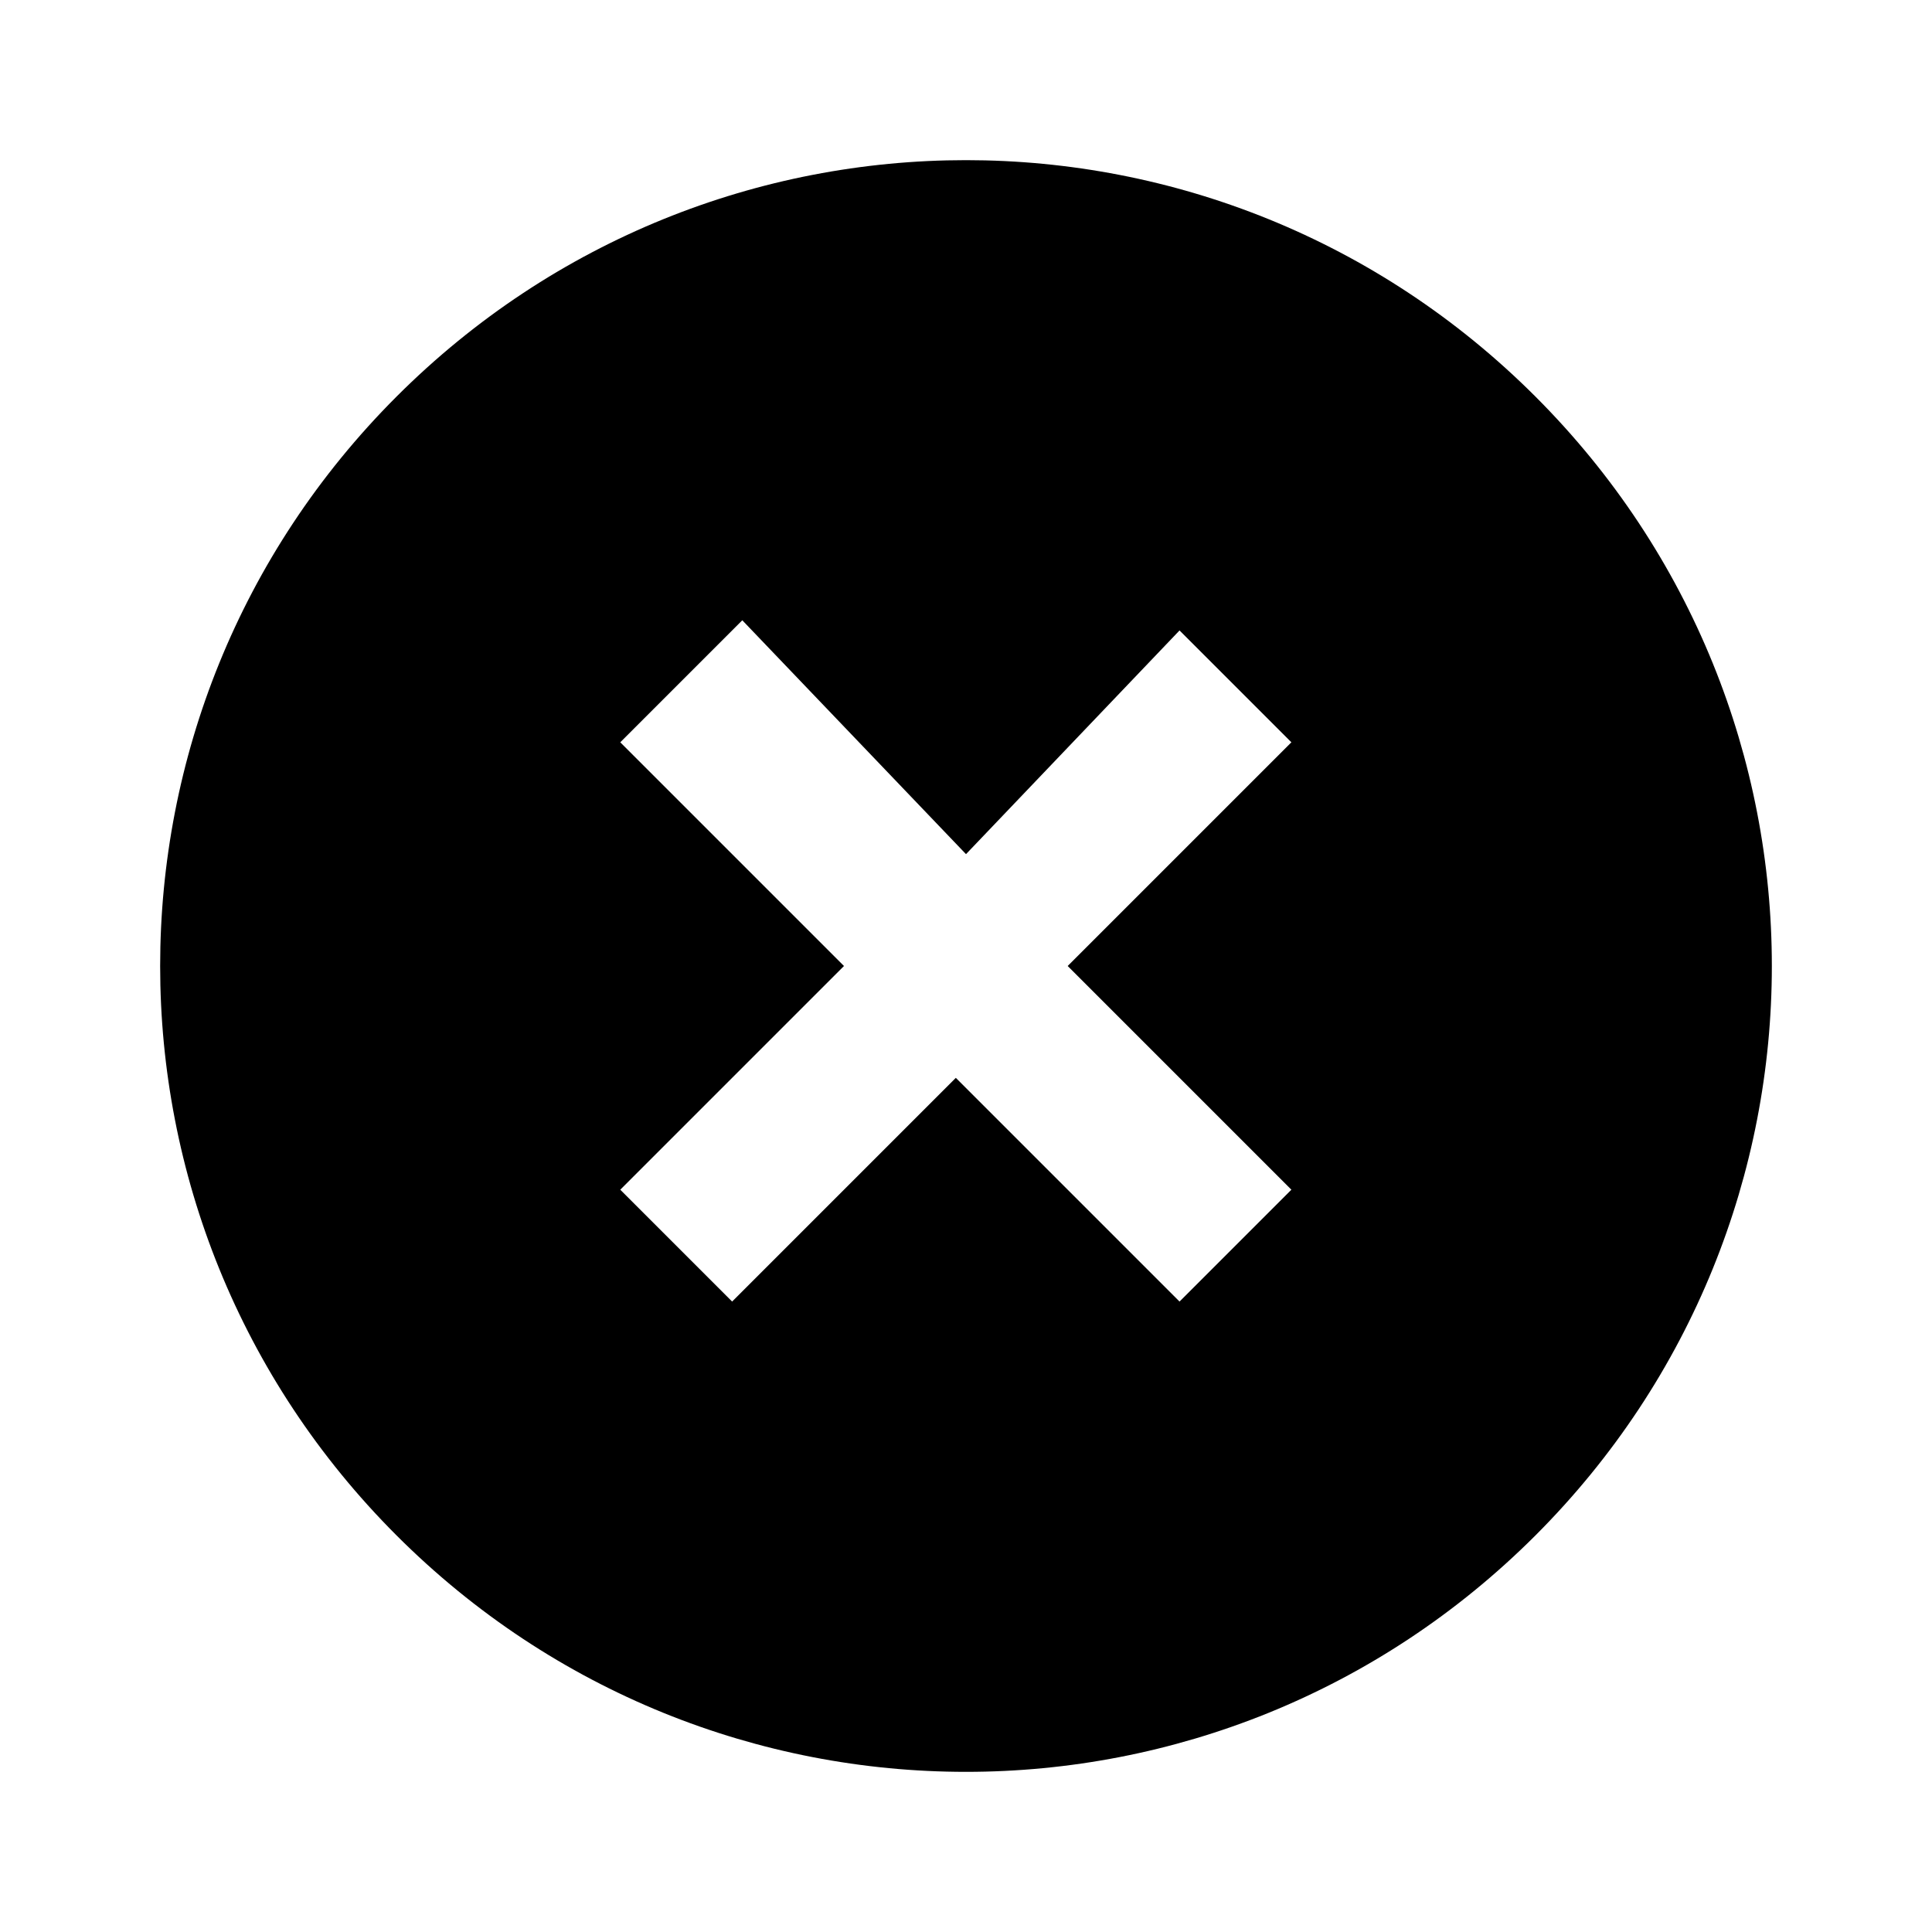 <?xml version="1.0" encoding="utf-8"?>
<!-- Generator: Adobe Illustrator 24.2.0, SVG Export Plug-In . SVG Version: 6.00 Build 0)  -->
<svg xmlns="http://www.w3.org/2000/svg" xmlns:xlink="http://www.w3.org/1999/xlink" x="0px" y="0px"
	 viewBox="0 0 19 19" style="enable-background:new 0 0 19 19;" xml:space="preserve">
<path d="M3.9,15.1C0.8,12,0.8,7,3.9,3.9C7,0.8,12,0.8,15.1,3.9c3.1,3.1,3.1,8.1,0,11.2C12,18.2,7,18.2,3.9,15.1z
	 M9.5,8.4L7.3,6.1L6.1,7.3l2.2,2.2l-2.2,2.2l1.1,1.1l2.2-2.2l2.2,2.2l1.1-1.1l-2.2-2.2l2.2-2.2l-1.1-1.1L9.5,8.4z"/>
</svg>

